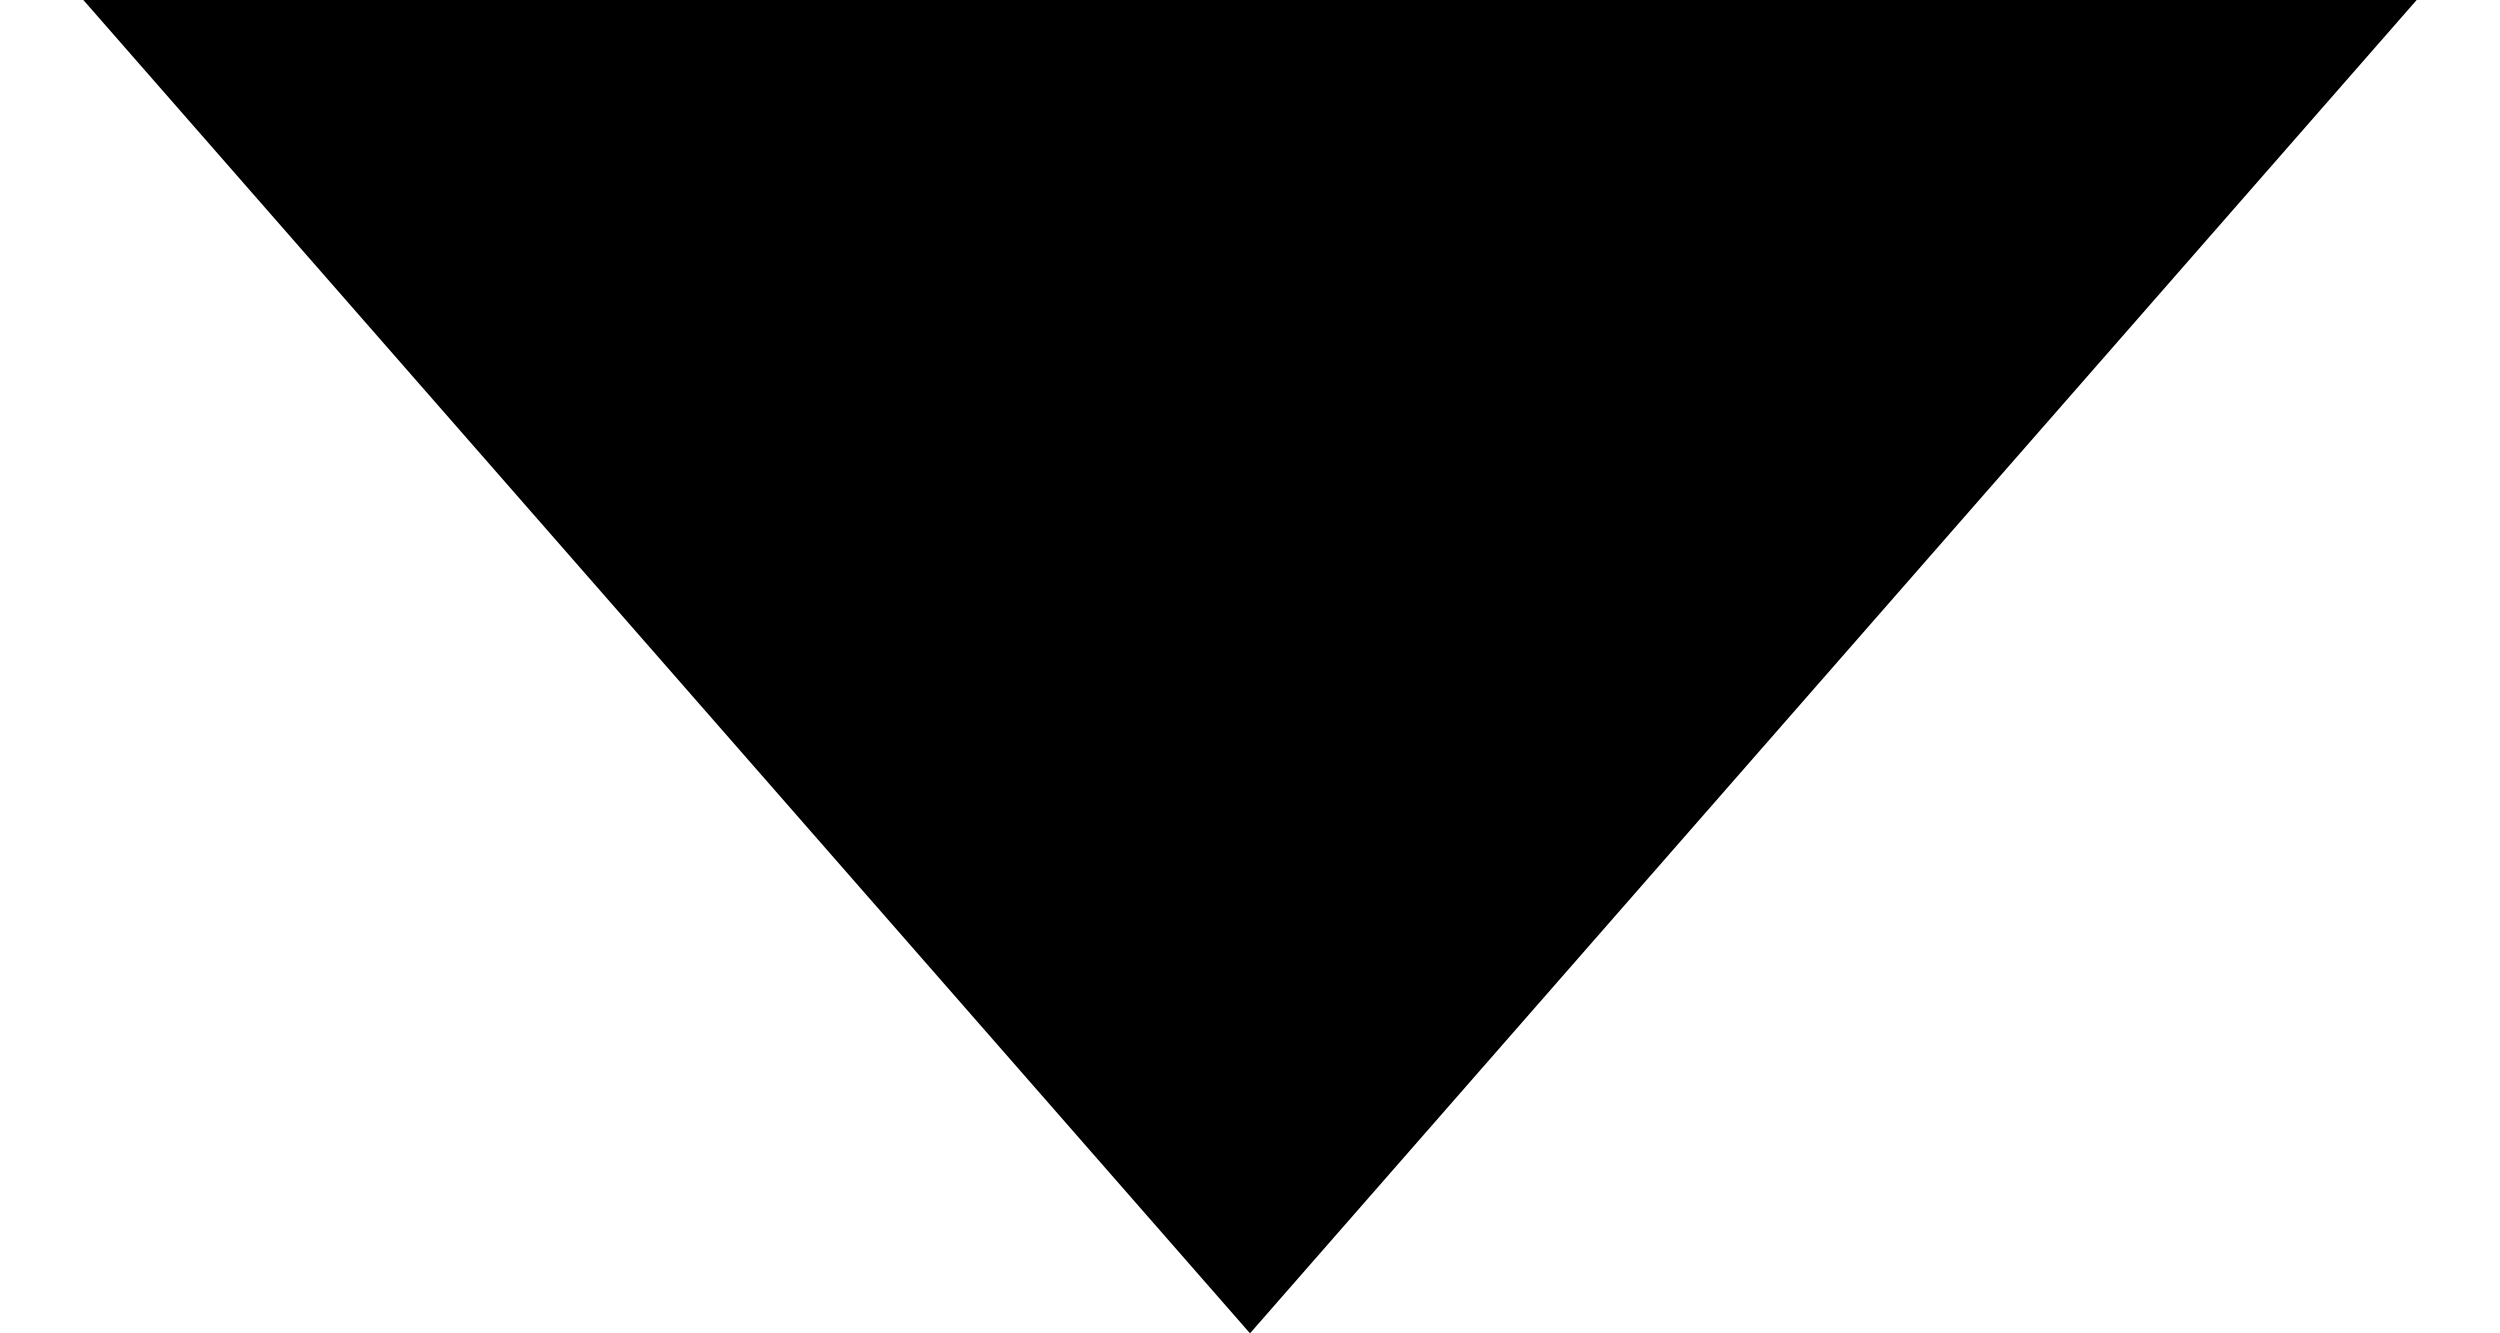 <svg width="15" height="8" xmlns="http://www.w3.org/2000/svg" xmlns:xlink="http://www.w3.org/1999/xlink" xmlns:svgjs="http://svgjs.com/svgjs" viewBox="0.5 0 14 8"><svg xmlns="http://www.w3.org/2000/svg" width="15" height="8" viewBox="0.896 0 14 8"><path paint-order="stroke fill markers" fill-rule="evenodd" d="M7.896 8l7-8h-14l7 8z"/></svg></svg>